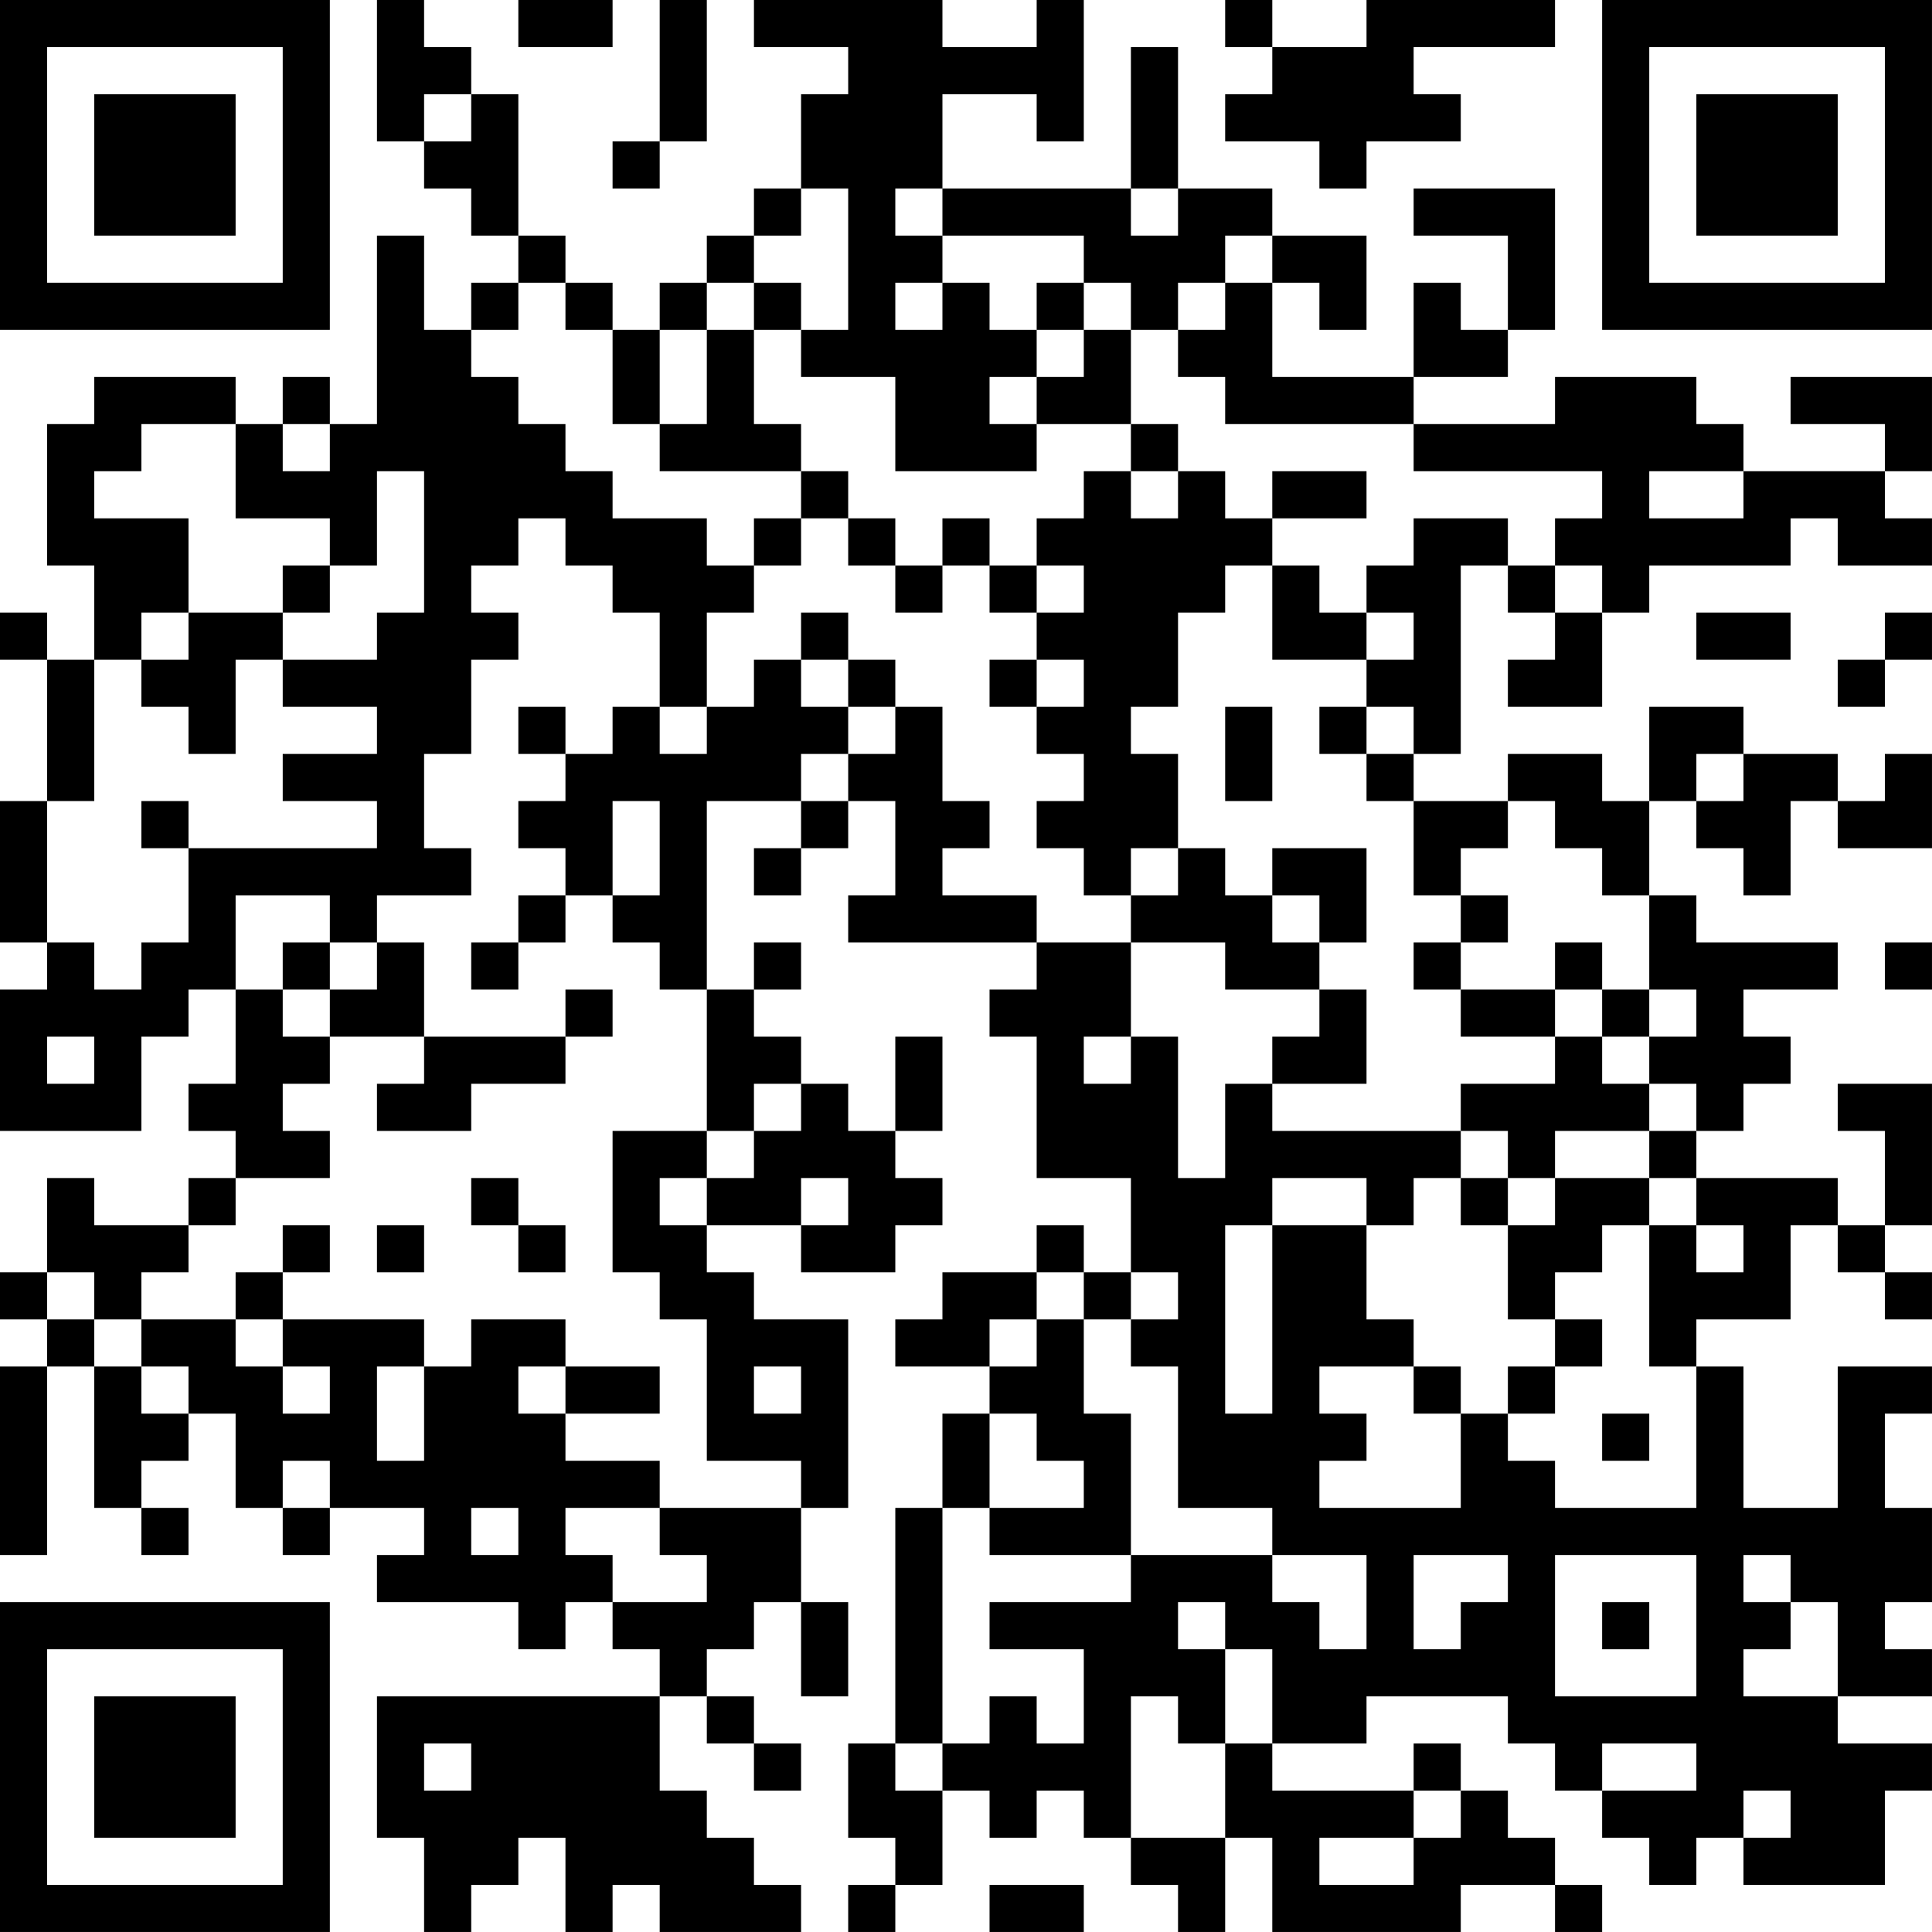 <?xml version="1.0" encoding="UTF-8"?>
<svg xmlns="http://www.w3.org/2000/svg" version="1.1" width="200" height="200" viewBox="0 0 200 200"><rect x="0" y="0" width="200" height="200" fill="#ffffff"/><g transform="scale(4.878)"><g transform="translate(0,0)"><path fill-rule="evenodd" d="M8 0L8 3L9 3L9 4L10 4L10 5L11 5L11 6L10 6L10 7L9 7L9 5L8 5L8 9L7 9L7 8L6 8L6 9L5 9L5 8L2 8L2 9L1 9L1 12L2 12L2 14L1 14L1 13L0 13L0 14L1 14L1 17L0 17L0 20L1 20L1 21L0 21L0 24L3 24L3 22L4 22L4 21L5 21L5 23L4 23L4 24L5 24L5 25L4 25L4 26L2 26L2 25L1 25L1 27L0 27L0 28L1 28L1 29L0 29L0 33L1 33L1 29L2 29L2 32L3 32L3 33L4 33L4 32L3 32L3 31L4 31L4 30L5 30L5 32L6 32L6 33L7 33L7 32L9 32L9 33L8 33L8 34L11 34L11 35L12 35L12 34L13 34L13 35L14 35L14 36L8 36L8 39L9 39L9 41L10 41L10 40L11 40L11 39L12 39L12 41L13 41L13 40L14 40L14 41L17 41L17 40L16 40L16 39L15 39L15 38L14 38L14 36L15 36L15 37L16 37L16 38L17 38L17 37L16 37L16 36L15 36L15 35L16 35L16 34L17 34L17 36L18 36L18 34L17 34L17 32L18 32L18 28L16 28L16 27L15 27L15 26L17 26L17 27L19 27L19 26L20 26L20 25L19 25L19 24L20 24L20 22L19 22L19 24L18 24L18 23L17 23L17 22L16 22L16 21L17 21L17 20L16 20L16 21L15 21L15 17L17 17L17 18L16 18L16 19L17 19L17 18L18 18L18 17L19 17L19 19L18 19L18 20L22 20L22 21L21 21L21 22L22 22L22 25L24 25L24 27L23 27L23 26L22 26L22 27L20 27L20 28L19 28L19 29L21 29L21 30L20 30L20 32L19 32L19 37L18 37L18 39L19 39L19 40L18 40L18 41L19 41L19 40L20 40L20 38L21 38L21 39L22 39L22 38L23 38L23 39L24 39L24 40L25 40L25 41L26 41L26 39L27 39L27 41L31 41L31 40L33 40L33 41L34 41L34 40L33 40L33 39L32 39L32 38L31 38L31 37L30 37L30 38L27 38L27 37L29 37L29 36L32 36L32 37L33 37L33 38L34 38L34 39L35 39L35 40L36 40L36 39L37 39L37 40L40 40L40 38L41 38L41 37L39 37L39 36L41 36L41 35L40 35L40 34L41 34L41 32L40 32L40 30L41 30L41 29L39 29L39 32L37 32L37 29L36 29L36 28L38 28L38 26L39 26L39 27L40 27L40 28L41 28L41 27L40 27L40 26L41 26L41 23L39 23L39 24L40 24L40 26L39 26L39 25L36 25L36 24L37 24L37 23L38 23L38 22L37 22L37 21L39 21L39 20L36 20L36 19L35 19L35 17L36 17L36 18L37 18L37 19L38 19L38 17L39 17L39 18L41 18L41 16L40 16L40 17L39 17L39 16L37 16L37 15L35 15L35 17L34 17L34 16L32 16L32 17L30 17L30 16L31 16L31 12L32 12L32 13L33 13L33 14L32 14L32 15L34 15L34 13L35 13L35 12L38 12L38 11L39 11L39 12L41 12L41 11L40 11L40 10L41 10L41 8L38 8L38 9L40 9L40 10L37 10L37 9L36 9L36 8L33 8L33 9L30 9L30 8L32 8L32 7L33 7L33 4L30 4L30 5L32 5L32 7L31 7L31 6L30 6L30 8L27 8L27 6L28 6L28 7L29 7L29 5L27 5L27 4L25 4L25 1L24 1L24 4L20 4L20 2L22 2L22 3L23 3L23 0L22 0L22 1L20 1L20 0L16 0L16 1L18 1L18 2L17 2L17 4L16 4L16 5L15 5L15 6L14 6L14 7L13 7L13 6L12 6L12 5L11 5L11 2L10 2L10 1L9 1L9 0ZM11 0L11 1L13 1L13 0ZM14 0L14 3L13 3L13 4L14 4L14 3L15 3L15 0ZM26 0L26 1L27 1L27 2L26 2L26 3L28 3L28 4L29 4L29 3L31 3L31 2L30 2L30 1L33 1L33 0L29 0L29 1L27 1L27 0ZM9 2L9 3L10 3L10 2ZM17 4L17 5L16 5L16 6L15 6L15 7L14 7L14 9L13 9L13 7L12 7L12 6L11 6L11 7L10 7L10 8L11 8L11 9L12 9L12 10L13 10L13 11L15 11L15 12L16 12L16 13L15 13L15 15L14 15L14 13L13 13L13 12L12 12L12 11L11 11L11 12L10 12L10 13L11 13L11 14L10 14L10 16L9 16L9 18L10 18L10 19L8 19L8 20L7 20L7 19L5 19L5 21L6 21L6 22L7 22L7 23L6 23L6 24L7 24L7 25L5 25L5 26L4 26L4 27L3 27L3 28L2 28L2 27L1 27L1 28L2 28L2 29L3 29L3 30L4 30L4 29L3 29L3 28L5 28L5 29L6 29L6 30L7 30L7 29L6 29L6 28L9 28L9 29L8 29L8 31L9 31L9 29L10 29L10 28L12 28L12 29L11 29L11 30L12 30L12 31L14 31L14 32L12 32L12 33L13 33L13 34L15 34L15 33L14 33L14 32L17 32L17 31L15 31L15 28L14 28L14 27L13 27L13 24L15 24L15 25L14 25L14 26L15 26L15 25L16 25L16 24L17 24L17 23L16 23L16 24L15 24L15 21L14 21L14 20L13 20L13 19L14 19L14 17L13 17L13 19L12 19L12 18L11 18L11 17L12 17L12 16L13 16L13 15L14 15L14 16L15 16L15 15L16 15L16 14L17 14L17 15L18 15L18 16L17 16L17 17L18 17L18 16L19 16L19 15L20 15L20 17L21 17L21 18L20 18L20 19L22 19L22 20L24 20L24 22L23 22L23 23L24 23L24 22L25 22L25 25L26 25L26 23L27 23L27 24L31 24L31 25L30 25L30 26L29 26L29 25L27 25L27 26L26 26L26 30L27 30L27 26L29 26L29 28L30 28L30 29L28 29L28 30L29 30L29 31L28 31L28 32L31 32L31 30L32 30L32 31L33 31L33 32L36 32L36 29L35 29L35 26L36 26L36 27L37 27L37 26L36 26L36 25L35 25L35 24L36 24L36 23L35 23L35 22L36 22L36 21L35 21L35 19L34 19L34 18L33 18L33 17L32 17L32 18L31 18L31 19L30 19L30 17L29 17L29 16L30 16L30 15L29 15L29 14L30 14L30 13L29 13L29 12L30 12L30 11L32 11L32 12L33 12L33 13L34 13L34 12L33 12L33 11L34 11L34 10L30 10L30 9L26 9L26 8L25 8L25 7L26 7L26 6L27 6L27 5L26 5L26 6L25 6L25 7L24 7L24 6L23 6L23 5L20 5L20 4L19 4L19 5L20 5L20 6L19 6L19 7L20 7L20 6L21 6L21 7L22 7L22 8L21 8L21 9L22 9L22 10L19 10L19 8L17 8L17 7L18 7L18 4ZM24 4L24 5L25 5L25 4ZM16 6L16 7L15 7L15 9L14 9L14 10L17 10L17 11L16 11L16 12L17 12L17 11L18 11L18 12L19 12L19 13L20 13L20 12L21 12L21 13L22 13L22 14L21 14L21 15L22 15L22 16L23 16L23 17L22 17L22 18L23 18L23 19L24 19L24 20L26 20L26 21L28 21L28 22L27 22L27 23L29 23L29 21L28 21L28 20L29 20L29 18L27 18L27 19L26 19L26 18L25 18L25 16L24 16L24 15L25 15L25 13L26 13L26 12L27 12L27 14L29 14L29 13L28 13L28 12L27 12L27 11L29 11L29 10L27 10L27 11L26 11L26 10L25 10L25 9L24 9L24 7L23 7L23 6L22 6L22 7L23 7L23 8L22 8L22 9L24 9L24 10L23 10L23 11L22 11L22 12L21 12L21 11L20 11L20 12L19 12L19 11L18 11L18 10L17 10L17 9L16 9L16 7L17 7L17 6ZM3 9L3 10L2 10L2 11L4 11L4 13L3 13L3 14L2 14L2 17L1 17L1 20L2 20L2 21L3 21L3 20L4 20L4 18L8 18L8 17L6 17L6 16L8 16L8 15L6 15L6 14L8 14L8 13L9 13L9 10L8 10L8 12L7 12L7 11L5 11L5 9ZM6 9L6 10L7 10L7 9ZM24 10L24 11L25 11L25 10ZM35 10L35 11L37 11L37 10ZM6 12L6 13L4 13L4 14L3 14L3 15L4 15L4 16L5 16L5 14L6 14L6 13L7 13L7 12ZM22 12L22 13L23 13L23 12ZM17 13L17 14L18 14L18 15L19 15L19 14L18 14L18 13ZM36 13L36 14L38 14L38 13ZM40 13L40 14L39 14L39 15L40 15L40 14L41 14L41 13ZM22 14L22 15L23 15L23 14ZM11 15L11 16L12 16L12 15ZM26 15L26 17L27 17L27 15ZM28 15L28 16L29 16L29 15ZM36 16L36 17L37 17L37 16ZM3 17L3 18L4 18L4 17ZM24 18L24 19L25 19L25 18ZM11 19L11 20L10 20L10 21L11 21L11 20L12 20L12 19ZM27 19L27 20L28 20L28 19ZM31 19L31 20L30 20L30 21L31 21L31 22L33 22L33 23L31 23L31 24L32 24L32 25L31 25L31 26L32 26L32 28L33 28L33 29L32 29L32 30L33 30L33 29L34 29L34 28L33 28L33 27L34 27L34 26L35 26L35 25L33 25L33 24L35 24L35 23L34 23L34 22L35 22L35 21L34 21L34 20L33 20L33 21L31 21L31 20L32 20L32 19ZM6 20L6 21L7 21L7 22L9 22L9 23L8 23L8 24L10 24L10 23L12 23L12 22L13 22L13 21L12 21L12 22L9 22L9 20L8 20L8 21L7 21L7 20ZM40 20L40 21L41 21L41 20ZM33 21L33 22L34 22L34 21ZM1 22L1 23L2 23L2 22ZM10 25L10 26L11 26L11 27L12 27L12 26L11 26L11 25ZM17 25L17 26L18 26L18 25ZM32 25L32 26L33 26L33 25ZM6 26L6 27L5 27L5 28L6 28L6 27L7 27L7 26ZM8 26L8 27L9 27L9 26ZM22 27L22 28L21 28L21 29L22 29L22 28L23 28L23 30L24 30L24 33L21 33L21 32L23 32L23 31L22 31L22 30L21 30L21 32L20 32L20 37L19 37L19 38L20 38L20 37L21 37L21 36L22 36L22 37L23 37L23 35L21 35L21 34L24 34L24 33L27 33L27 34L28 34L28 35L29 35L29 33L27 33L27 32L25 32L25 29L24 29L24 28L25 28L25 27L24 27L24 28L23 28L23 27ZM12 29L12 30L14 30L14 29ZM16 29L16 30L17 30L17 29ZM30 29L30 30L31 30L31 29ZM34 30L34 31L35 31L35 30ZM6 31L6 32L7 32L7 31ZM10 32L10 33L11 33L11 32ZM30 33L30 35L31 35L31 34L32 34L32 33ZM33 33L33 36L36 36L36 33ZM37 33L37 34L38 34L38 35L37 35L37 36L39 36L39 34L38 34L38 33ZM25 34L25 35L26 35L26 37L25 37L25 36L24 36L24 39L26 39L26 37L27 37L27 35L26 35L26 34ZM34 34L34 35L35 35L35 34ZM9 37L9 38L10 38L10 37ZM34 37L34 38L36 38L36 37ZM30 38L30 39L28 39L28 40L30 40L30 39L31 39L31 38ZM37 38L37 39L38 39L38 38ZM21 40L21 41L23 41L23 40ZM0 0L0 7L7 7L7 0ZM1 1L1 6L6 6L6 1ZM2 2L2 5L5 5L5 2ZM34 0L34 7L41 7L41 0ZM35 1L35 6L40 6L40 1ZM36 2L36 5L39 5L39 2ZM0 34L0 41L7 41L7 34ZM1 35L1 40L6 40L6 35ZM2 36L2 39L5 39L5 36Z" fill="#000000"/></g></g></svg>

